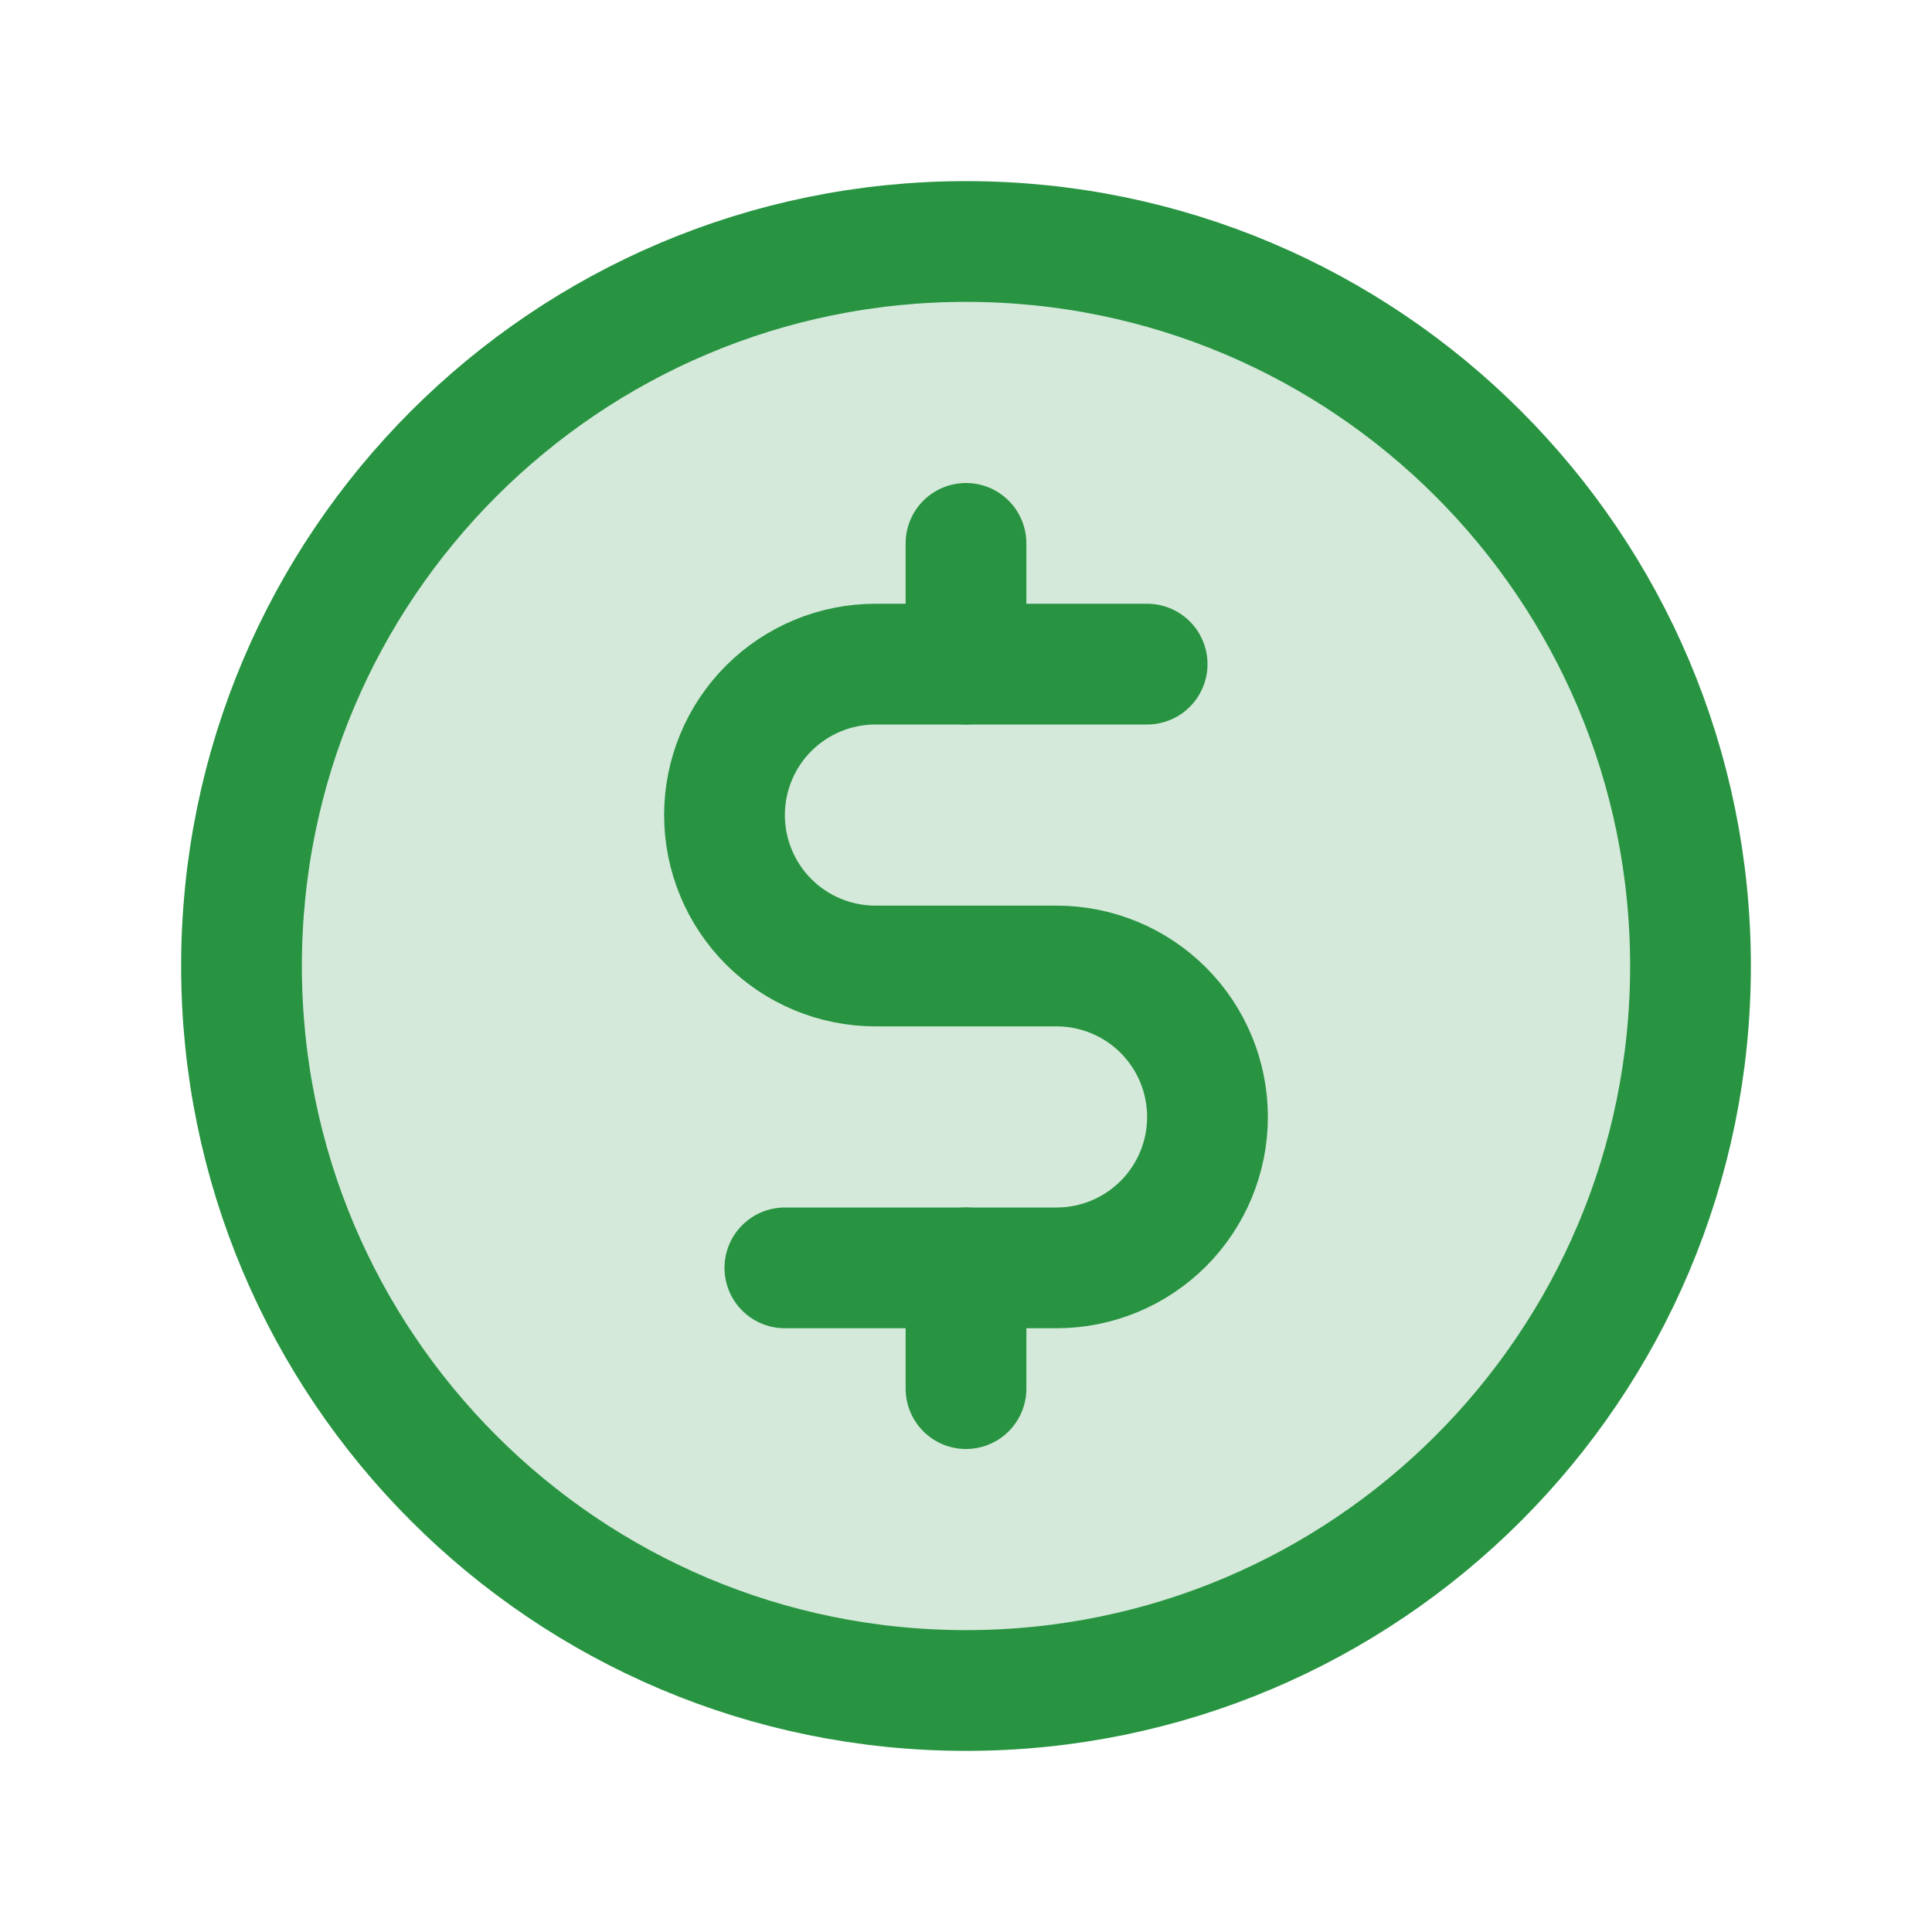 <svg width="48" height="48" viewBox="0 0 48 48" fill="none" xmlns="http://www.w3.org/2000/svg">
<path opacity="0.2" d="M24 42C33.941 42 42 33.941 42 24C42 14.059 33.941 6 24 6C14.059 6 6 14.059 6 24C6 33.941 14.059 42 24 42Z" fill="#289442"/>
<path d="M24 13.5V16.5" stroke="#289442" stroke-width="3" stroke-linecap="round" stroke-linejoin="round"/>
<path d="M24 31.5V34.5" stroke="#289442" stroke-width="3" stroke-linecap="round" stroke-linejoin="round"/>
<path d="M24 42C33.941 42 42 33.941 42 24C42 14.059 33.941 6 24 6C14.059 6 6 14.059 6 24C6 33.941 14.059 42 24 42Z" stroke="#289442" stroke-width="3" stroke-linecap="round" stroke-linejoin="round"/>
<path d="M19.5 31.5H26.25C27.245 31.5 28.198 31.105 28.902 30.402C29.605 29.698 30 28.745 30 27.75C30 26.755 29.605 25.802 28.902 25.098C28.198 24.395 27.245 24 26.25 24H21.75C20.755 24 19.802 23.605 19.098 22.902C18.395 22.198 18 21.245 18 20.25C18 19.255 18.395 18.302 19.098 17.598C19.802 16.895 20.755 16.5 21.75 16.5H28.5" stroke="#289442" stroke-width="3" stroke-linecap="round" stroke-linejoin="round"/>
</svg>
